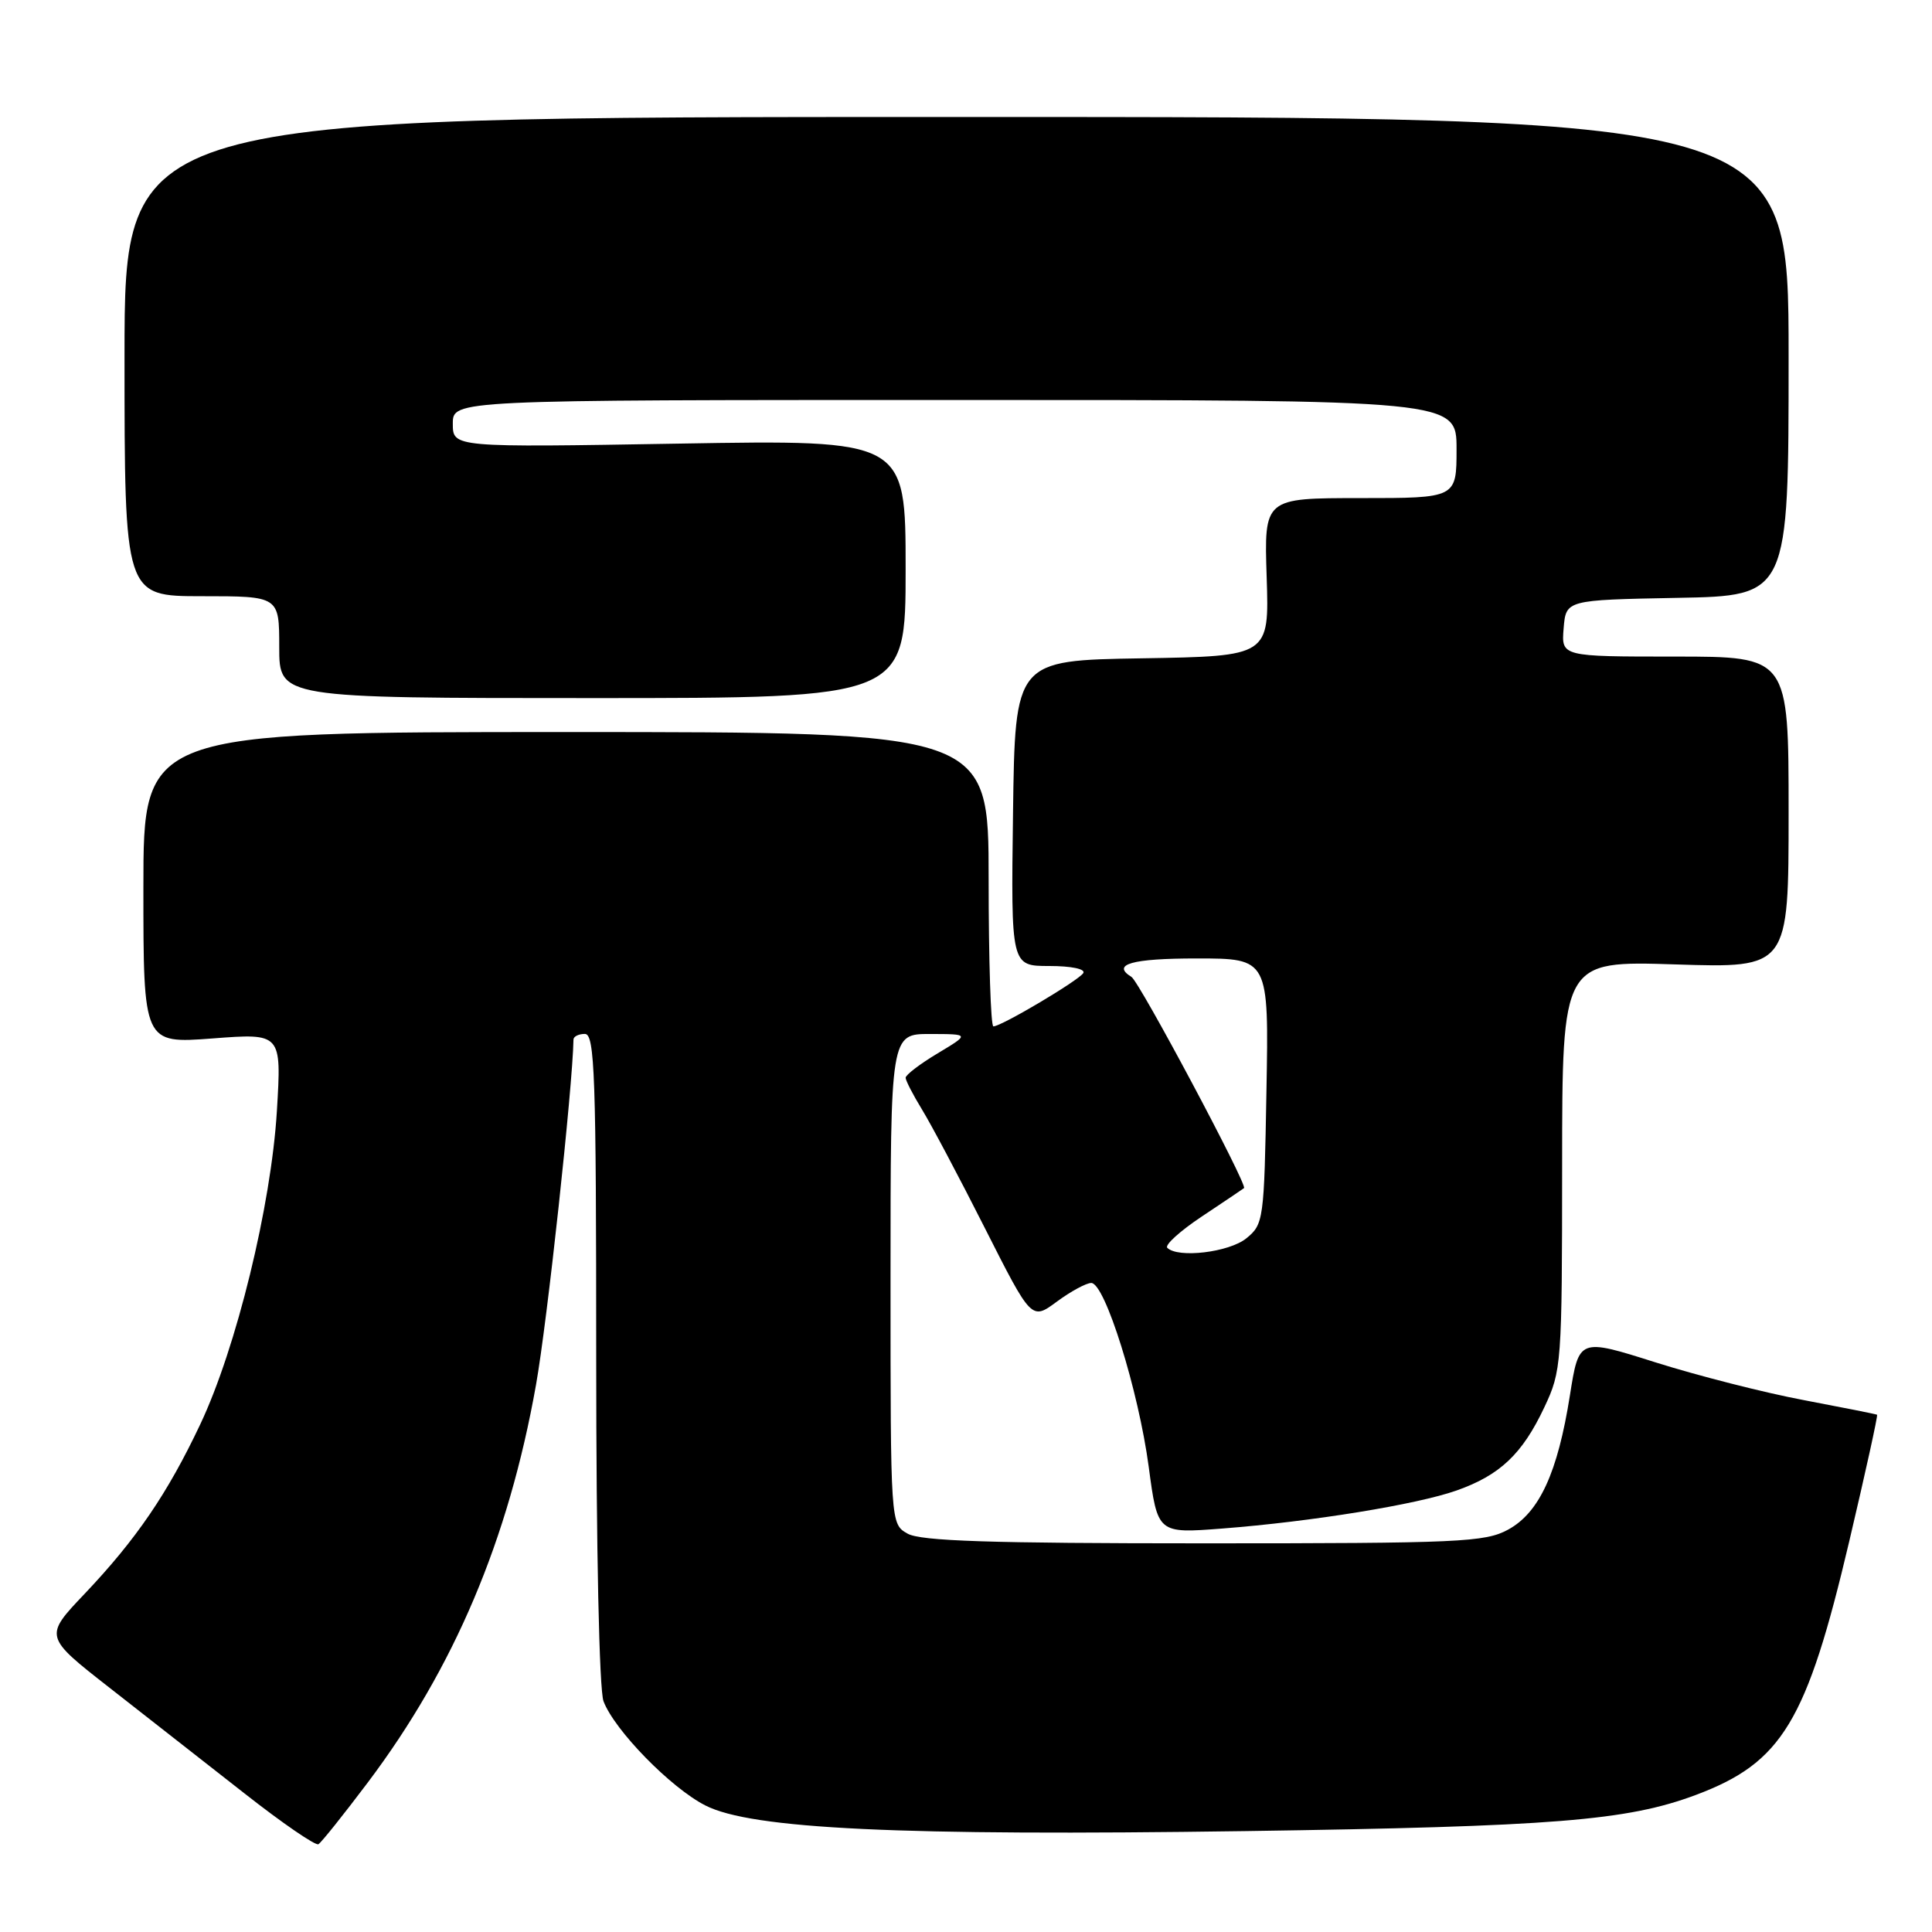 <?xml version="1.0" encoding="UTF-8" standalone="no"?>
<!DOCTYPE svg PUBLIC "-//W3C//DTD SVG 1.1//EN" "http://www.w3.org/Graphics/SVG/1.1/DTD/svg11.dtd" >
<svg xmlns="http://www.w3.org/2000/svg" xmlns:xlink="http://www.w3.org/1999/xlink" version="1.1" viewBox="0 0 256 256">
 <g >
 <path fill="currentColor"
d=" M 48.72 236.21 C 60.19 220.98 67.38 204.00 71.02 183.52 C 72.51 175.20 75.88 144.03 75.99 137.75 C 75.99 137.34 76.67 137.00 77.50 137.00 C 78.81 137.00 79.00 142.44 79.00 179.93 C 79.00 205.32 79.40 223.91 79.97 225.43 C 81.43 229.27 88.88 236.90 93.46 239.23 C 99.58 242.36 119.26 243.29 165.00 242.63 C 205.87 242.03 215.57 241.25 224.68 237.85 C 236.14 233.56 239.39 228.19 245.04 204.21 C 247.19 195.08 248.85 187.55 248.72 187.46 C 248.60 187.38 244.22 186.51 239.00 185.52 C 233.78 184.54 224.94 182.28 219.36 180.52 C 209.22 177.31 209.22 177.31 208.02 184.90 C 206.40 195.15 203.97 200.42 199.84 202.68 C 196.78 204.35 193.40 204.50 159.50 204.50 C 131.19 204.50 121.97 204.20 120.25 203.21 C 118.00 201.93 118.00 201.93 118.00 169.46 C 118.00 137.00 118.00 137.00 123.25 137.01 C 128.50 137.02 128.50 137.02 124.25 139.57 C 121.91 140.97 120.00 142.43 120.00 142.81 C 120.01 143.19 120.98 145.07 122.16 147.00 C 123.35 148.93 127.10 156.00 130.50 162.73 C 136.68 174.95 136.68 174.95 140.03 172.48 C 141.88 171.11 143.94 170.00 144.60 170.00 C 146.41 170.00 150.86 184.25 152.21 194.35 C 153.39 203.20 153.39 203.20 161.94 202.54 C 173.84 201.62 187.72 199.36 193.00 197.50 C 198.75 195.47 201.71 192.67 204.62 186.50 C 206.92 181.63 206.98 180.78 206.99 154.40 C 207.00 127.31 207.00 127.31 222.00 127.79 C 237.00 128.27 237.00 128.27 237.00 107.64 C 237.00 87.00 237.00 87.00 221.94 87.00 C 206.88 87.00 206.88 87.00 207.19 83.25 C 207.50 79.50 207.50 79.50 222.25 79.22 C 237.00 78.95 237.00 78.95 237.00 47.22 C 237.00 15.50 237.00 15.50 126.75 15.50 C 16.50 15.50 16.50 15.50 16.50 47.25 C 16.50 79.00 16.50 79.00 26.75 79.00 C 37.00 79.00 37.00 79.00 37.00 85.75 C 37.00 92.50 37.00 92.50 78.50 92.50 C 120.00 92.50 120.00 92.50 120.00 75.39 C 120.00 58.27 120.00 58.27 90.00 58.78 C 60.00 59.29 60.00 59.29 60.00 56.14 C 60.00 53.00 60.00 53.00 126.50 53.00 C 193.00 53.00 193.00 53.00 193.00 59.50 C 193.00 66.00 193.00 66.00 180.25 66.00 C 167.50 66.00 167.50 66.00 167.84 76.47 C 168.18 86.95 168.18 86.95 151.34 87.23 C 134.50 87.50 134.50 87.50 134.23 107.75 C 133.96 128.00 133.96 128.00 139.04 128.00 C 141.95 128.00 143.87 128.40 143.54 128.94 C 142.92 129.93 132.69 136.00 131.63 136.00 C 131.28 136.00 131.00 127.22 131.00 116.50 C 131.00 97.00 131.00 97.00 75.00 97.00 C 19.00 97.00 19.00 97.00 19.00 117.64 C 19.00 138.29 19.00 138.29 28.15 137.60 C 37.31 136.90 37.31 136.90 36.69 147.20 C 35.93 159.75 31.32 178.62 26.53 188.74 C 22.21 197.88 18.05 203.98 11.22 211.18 C 5.83 216.85 5.83 216.85 14.57 223.68 C 19.37 227.43 27.39 233.71 32.40 237.64 C 37.40 241.57 41.81 244.59 42.19 244.37 C 42.58 244.14 45.51 240.47 48.72 236.21 Z  M 154.67 165.34 C 154.31 164.97 156.37 163.11 159.25 161.19 C 162.14 159.27 164.65 157.58 164.84 157.43 C 165.34 157.03 151.00 130.12 149.93 129.45 C 147.22 127.78 149.97 127.00 158.56 127.00 C 168.13 127.00 168.13 127.00 167.81 144.59 C 167.51 161.69 167.43 162.23 165.14 164.09 C 162.85 165.94 156.08 166.75 154.67 165.34 Z "/>
</g>
</svg>
